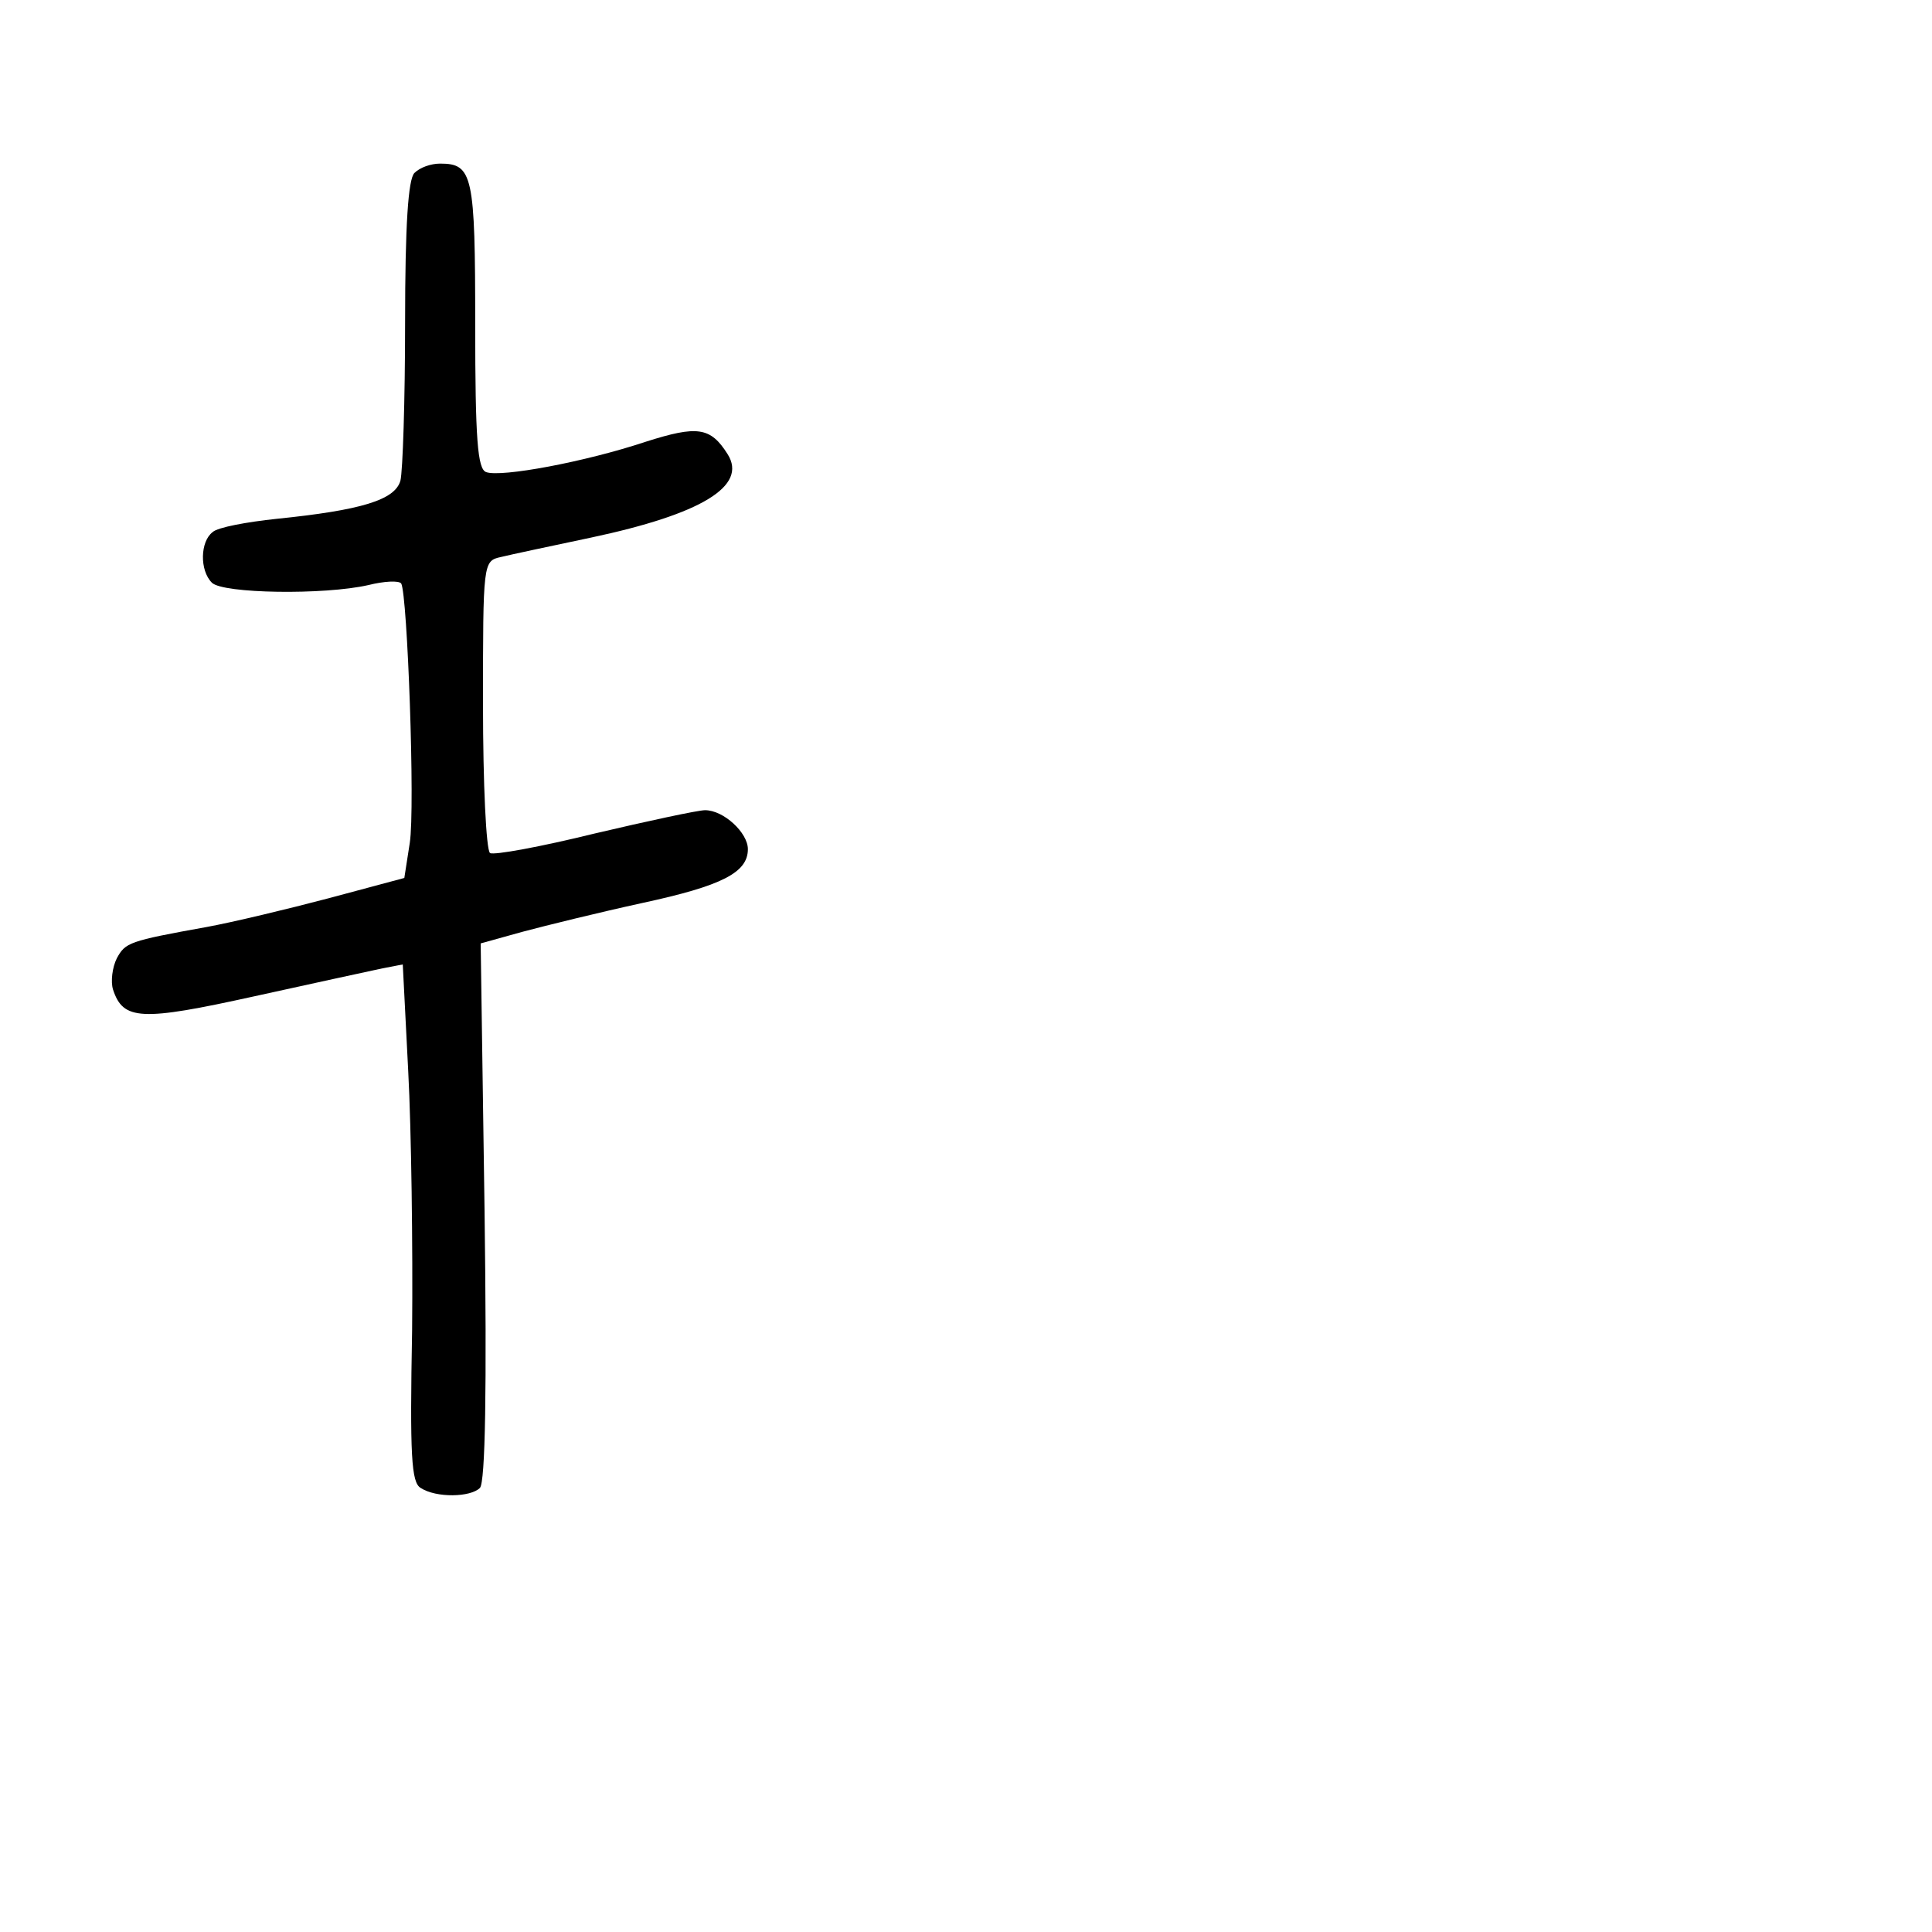 <?xml version="1.0" standalone="no"?>
<!DOCTYPE svg PUBLIC "-//W3C//DTD SVG 20010904//EN"
 "http://www.w3.org/TR/2001/REC-SVG-20010904/DTD/svg10.dtd">
<svg version="1.0" xmlns="http://www.w3.org/2000/svg"
 width="248pt" height="248pt" viewBox="0 0 248 248"
 preserveAspectRatio="xMidYMid meet">
<g transform="translate(0,248) scale(0.1,-0.1)"
fill="#000000" stroke="none">
<path d="M532 2258 c-8 -8 -12 -66 -12 -192 0 -100 -3 -191 -6 -203 -7 -25
-51 -38 -159 -49 -38 -4 -76 -11 -82 -17 -16 -12 -17 -49 -1 -65 14 -14 144
-16 201 -3 20 5 39 6 42 2 8 -14 18 -288 11 -333 l-7 -45 -97 -26 c-53 -14
-124 -31 -157 -37 -100 -18 -104 -20 -115 -40 -6 -12 -8 -30 -5 -40 13 -40 36
-41 181 -9 77 17 151 33 165 36 l26 5 7 -137 c4 -75 6 -225 5 -332 -3 -162 -1
-196 11 -203 20 -13 64 -12 76 0 7 7 9 127 6 355 l-5 344 54 15 c30 8 99 25
154 37 102 22 135 39 135 69 0 21 -31 50 -55 50 -9 0 -74 -14 -142 -30 -69
-17 -129 -28 -134 -25 -5 4 -9 89 -9 190 0 183 0 185 23 190 12 3 64 14 116
25 141 30 201 66 175 107 -22 35 -39 37 -105 16 -78 -26 -186 -46 -205 -39
-11 4 -14 42 -14 189 0 192 -3 207 -45 207 -12 0 -26 -5 -33 -12z"/>
</g>
</svg>
